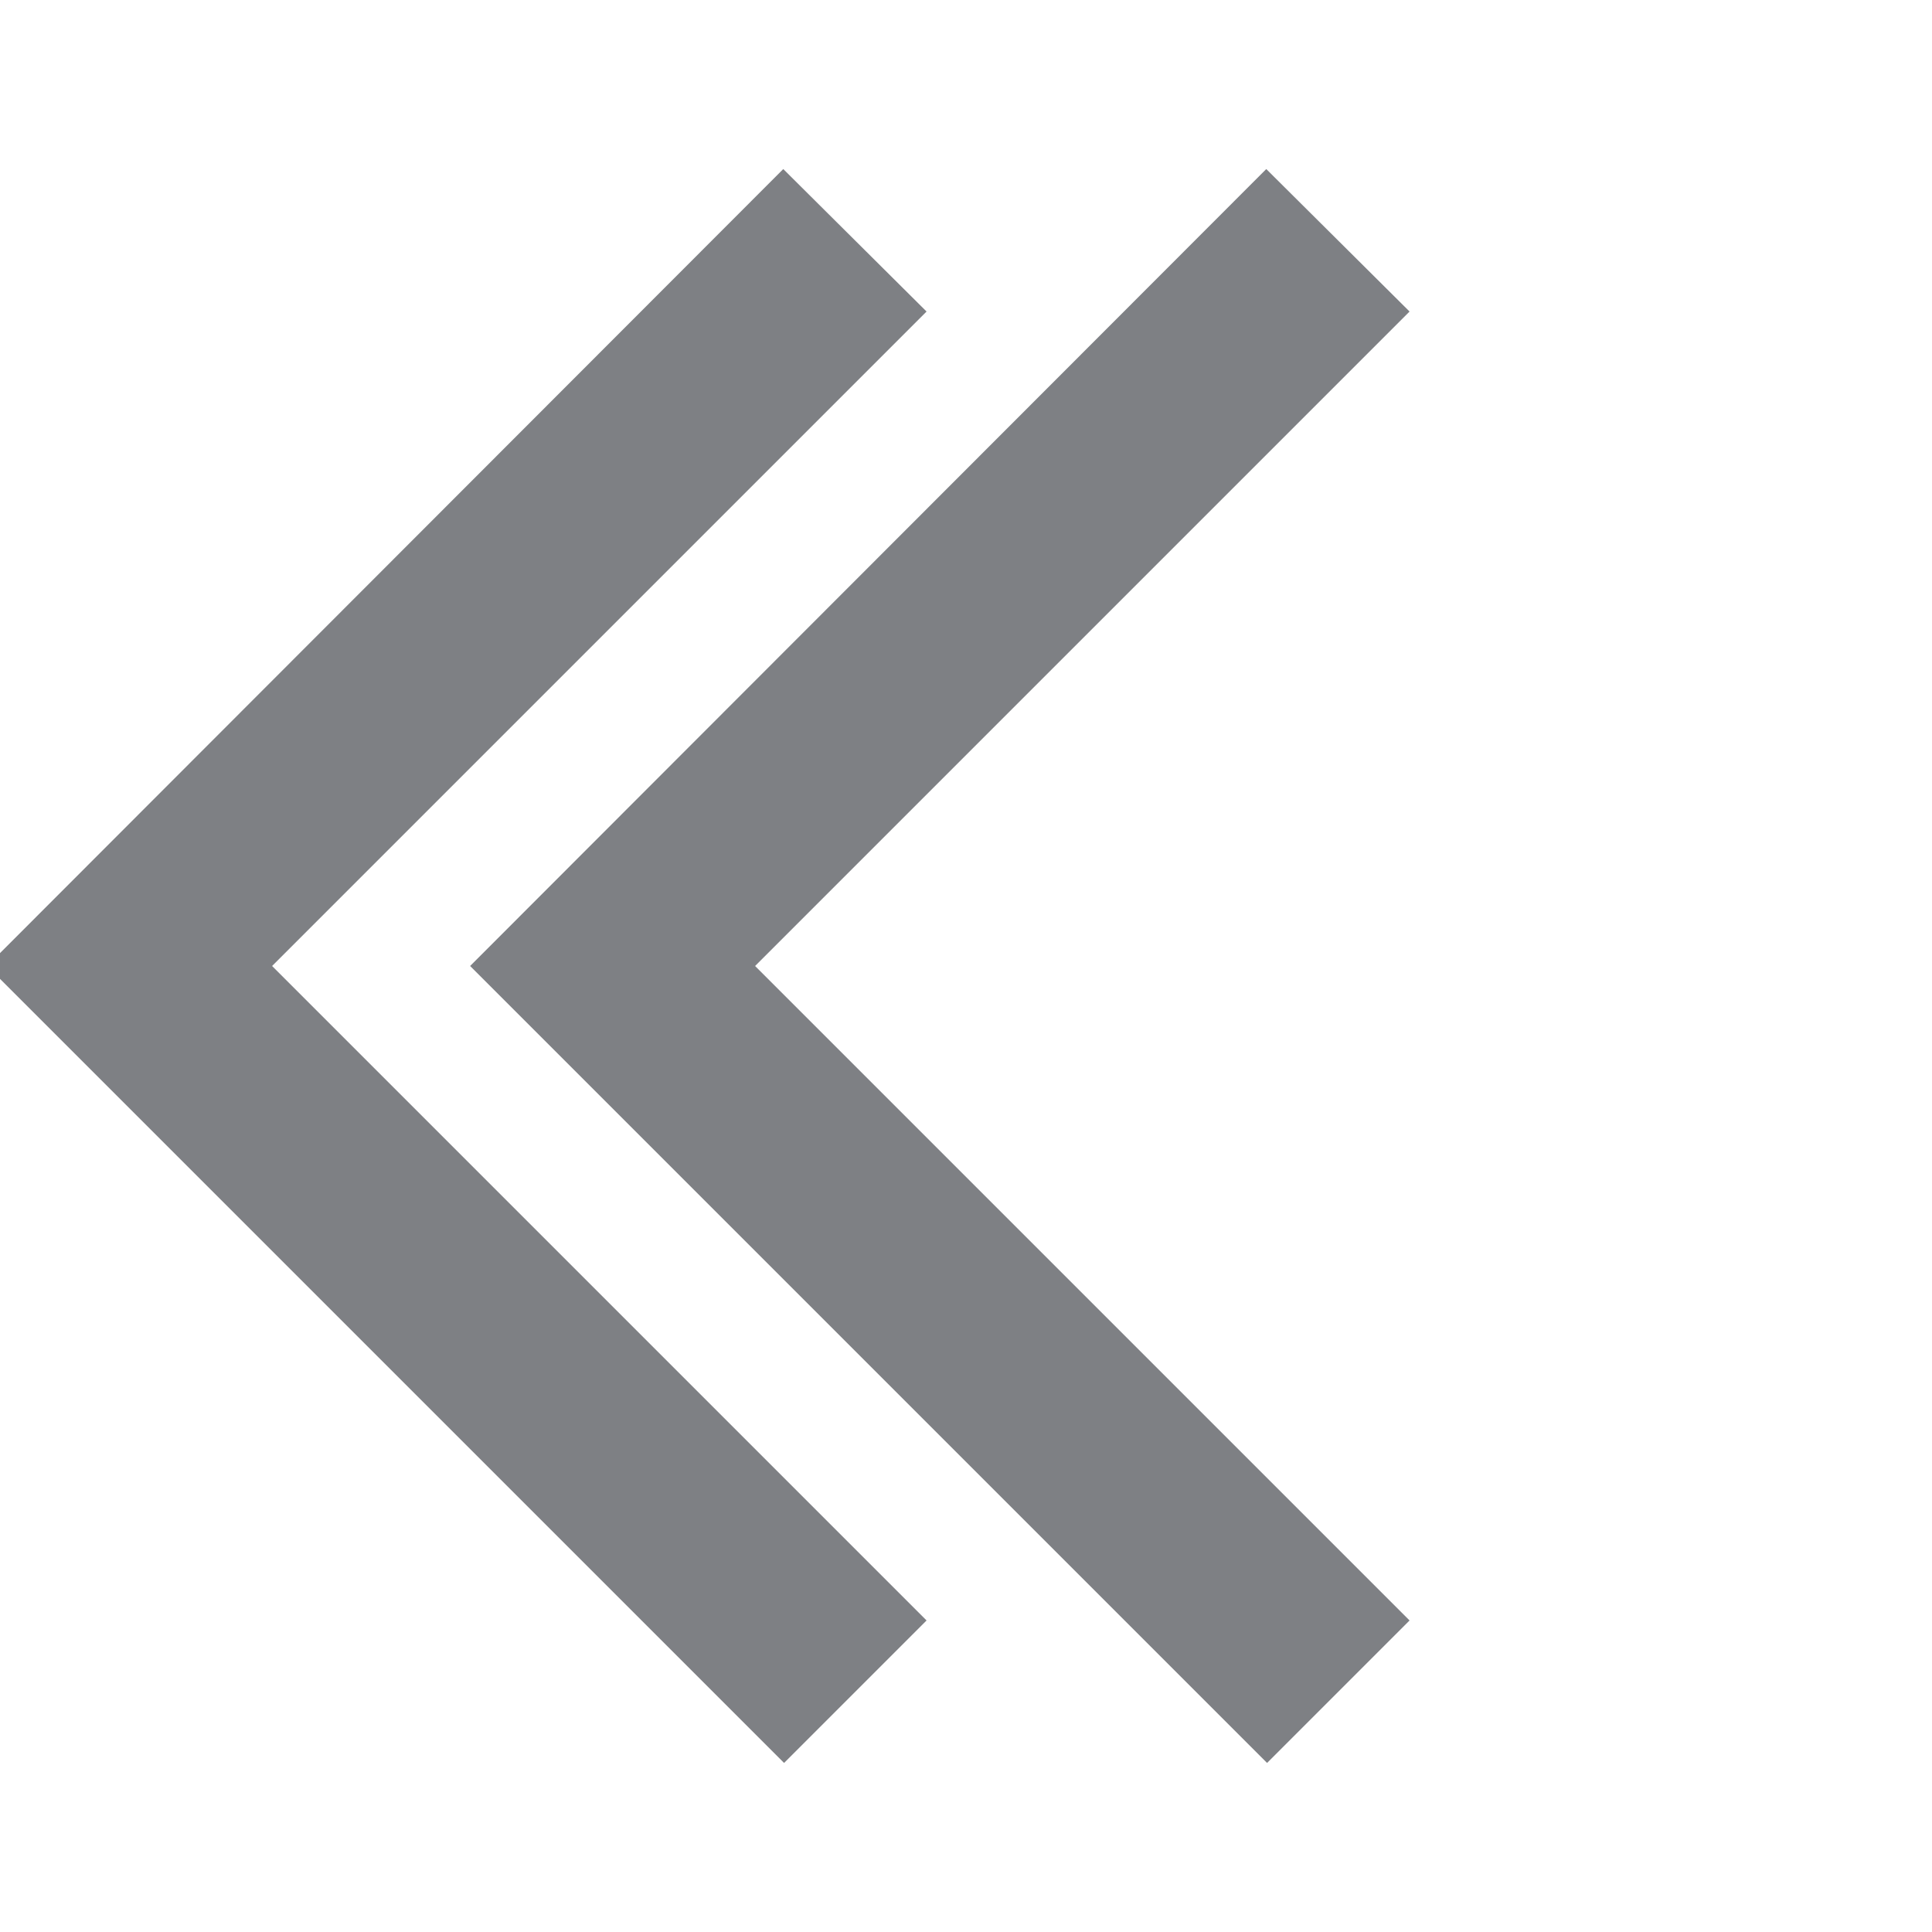 <svg width="24" height="24" viewBox="0 0 24 24" fill="none" xmlns="http://www.w3.org/2000/svg">
  <path d="M17.51 3.87L15.73 2.1L5.84 12L15.74 21.9L17.51 20.13L9.38 12L17.51 3.87Z" fill="#7E8084"/>
  <path d="M11.51 3.87L9.73 2.1L-0.16 12L9.74 21.9L11.51 20.13L3.38 12L11.51 3.87Z" fill="#7E8084"/>
</svg>
